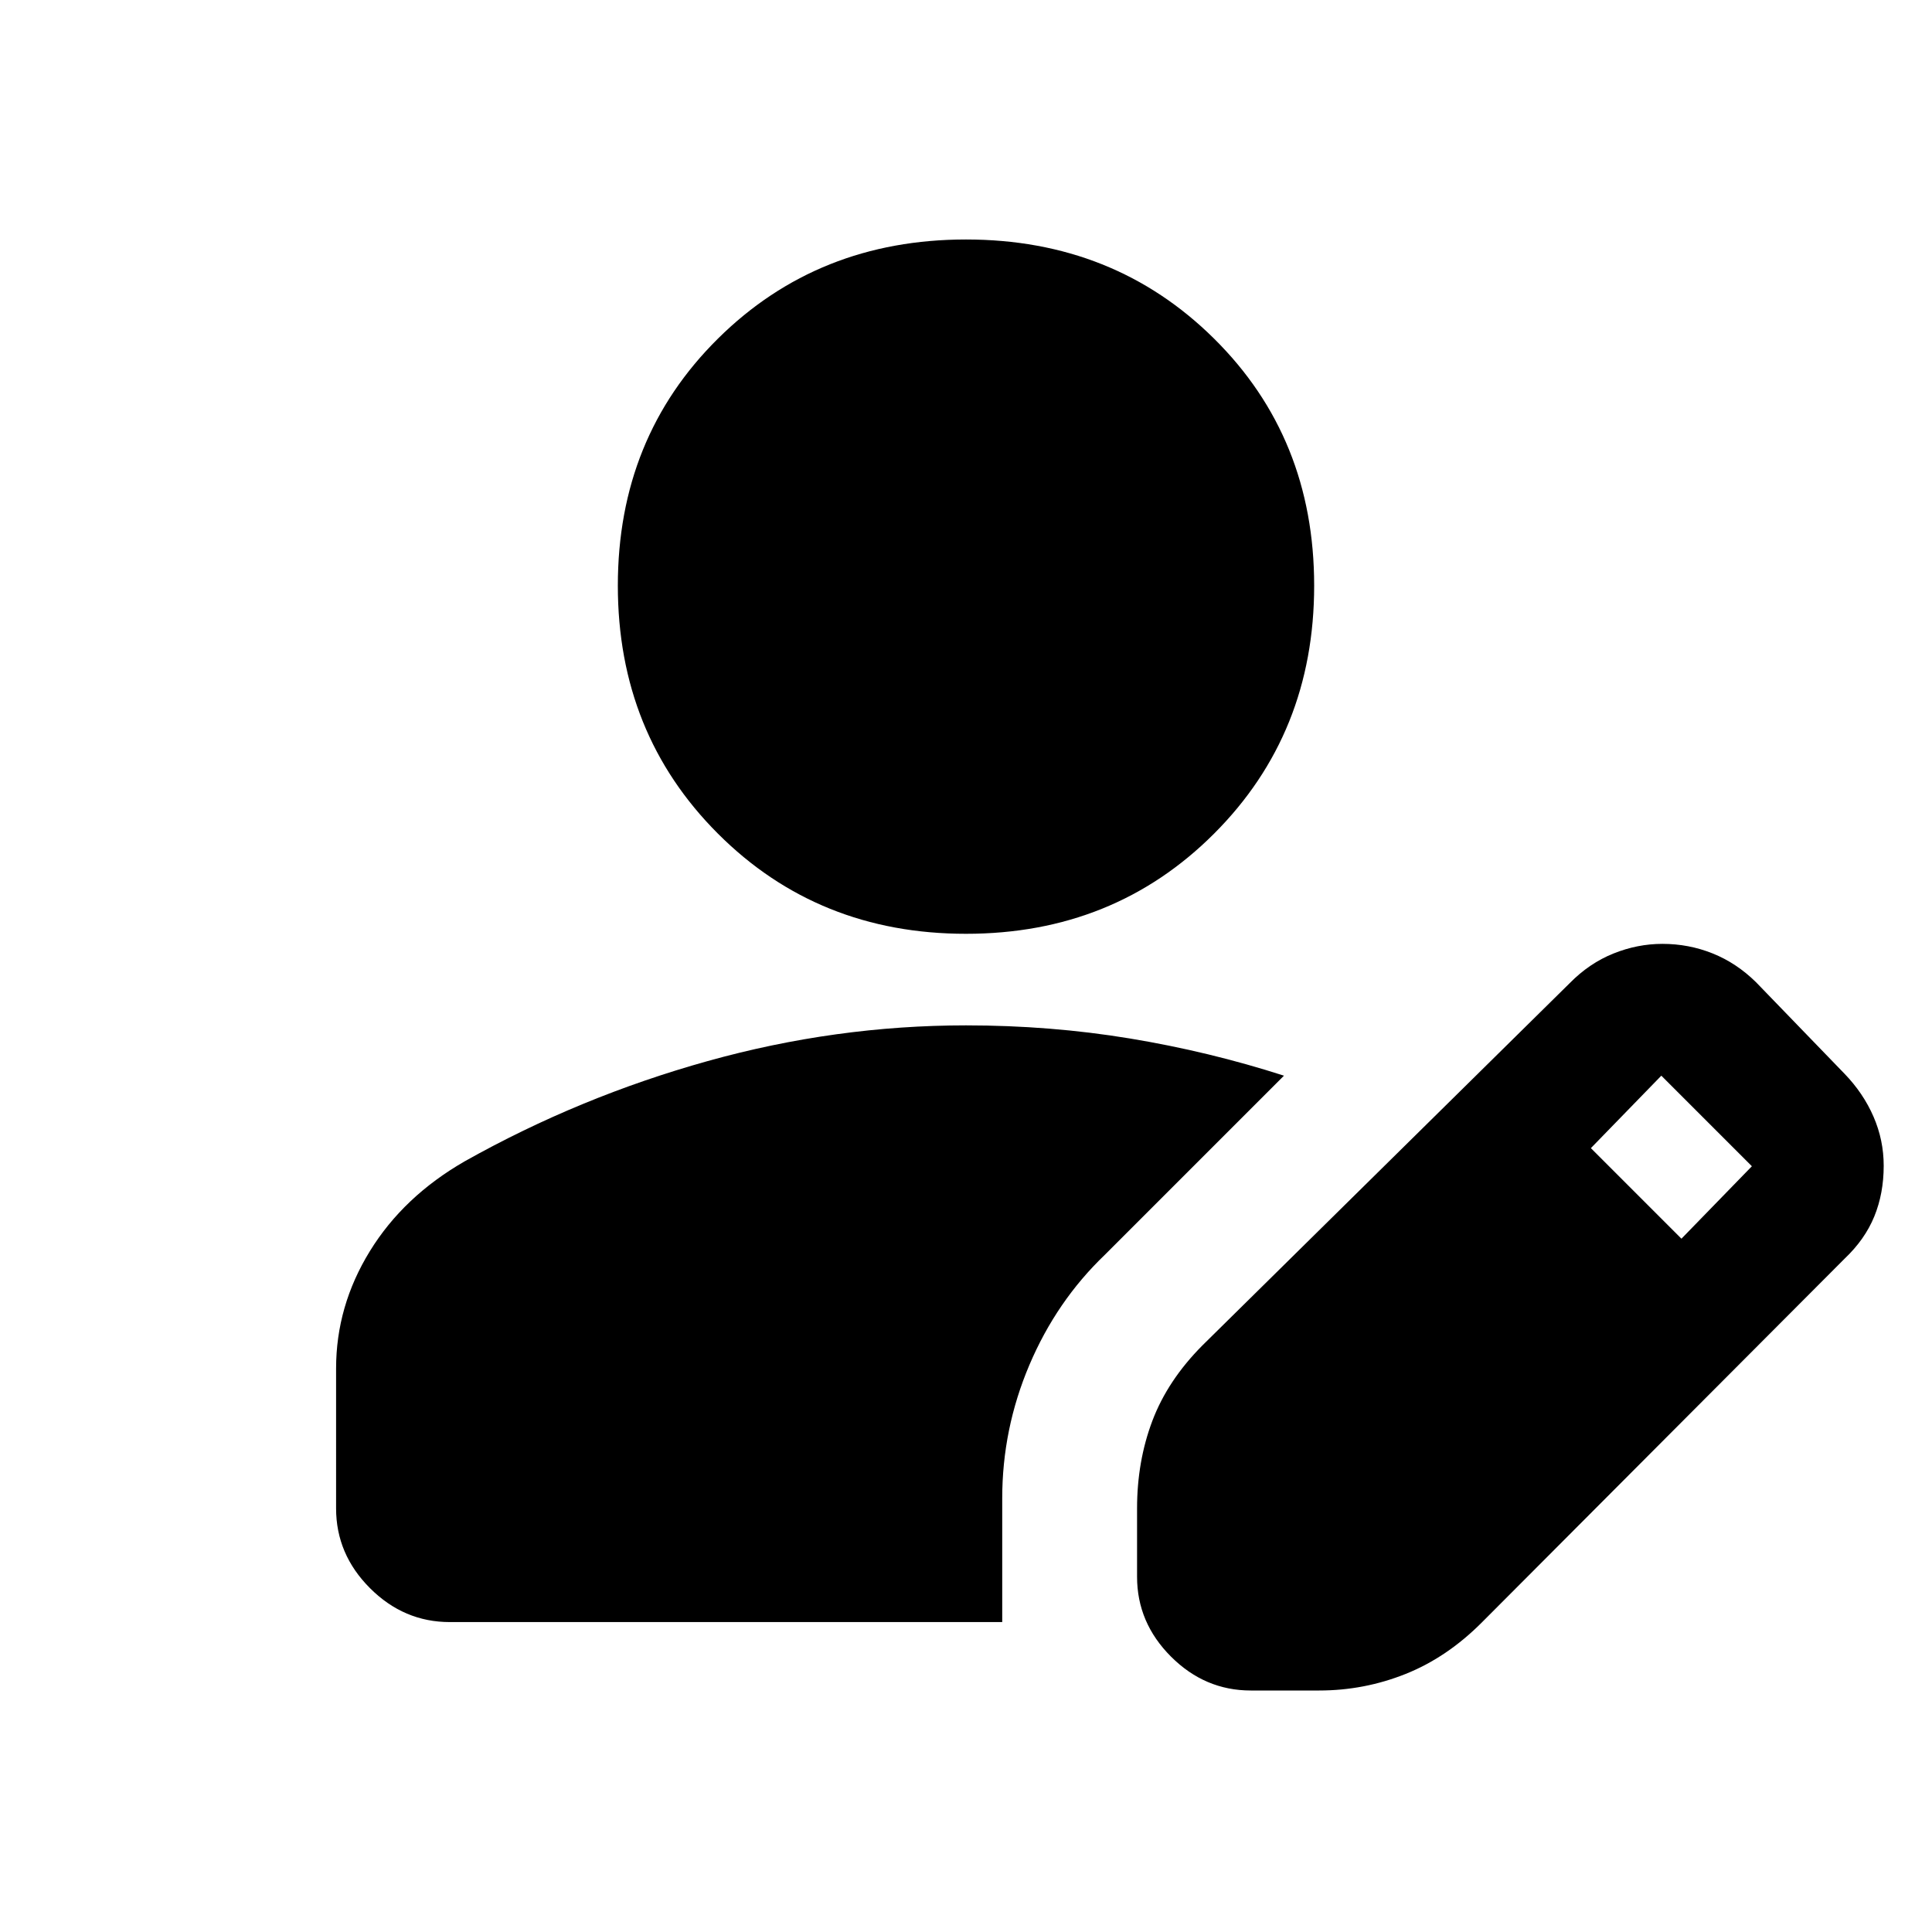 <svg xmlns="http://www.w3.org/2000/svg" height="20" viewBox="0 -960 960 960" width="20"><path d="M565-176.5v-34q0-23.365 7.594-43.477T597.5-291.5l182.5-180q9.758-9.912 21.719-14.706Q813.679-491 826.028-491q13.108 0 24.956 4.75Q862.833-481.5 872.5-472l44 45.5q9.353 9.677 14.427 21.339Q936-393.5 936-380.741q0 13.76-4.677 25.198-4.676 11.439-14.823 21.043L736.5-154q-17.411 17.522-38.023 25.761Q677.865-120 655.5-120h-34q-22.8 0-39.65-16.85Q565-153.7 565-176.5Zm-398-34V-280q0-31 16.75-58.25t47.272-44.761Q288-415 351.611-432.75 415.222-450.5 480-450.5q41.913 0 81.329 6.5T638-425.5l-89 89q-24.029 23-37.514 54.765Q498-249.971 498-215.5v61.5H223.5q-22.8 0-39.65-16.85Q167-187.7 167-210.5Zm668.5-134 35-36-45-45-35 36 45 45ZM480-496q-73.5 0-123.25-49.75T307-669q0-73.5 49.75-122.75T480-841q73.5 0 123.25 49.25T653-669q0 73.5-49.75 123.25T480-496Z"/></svg>